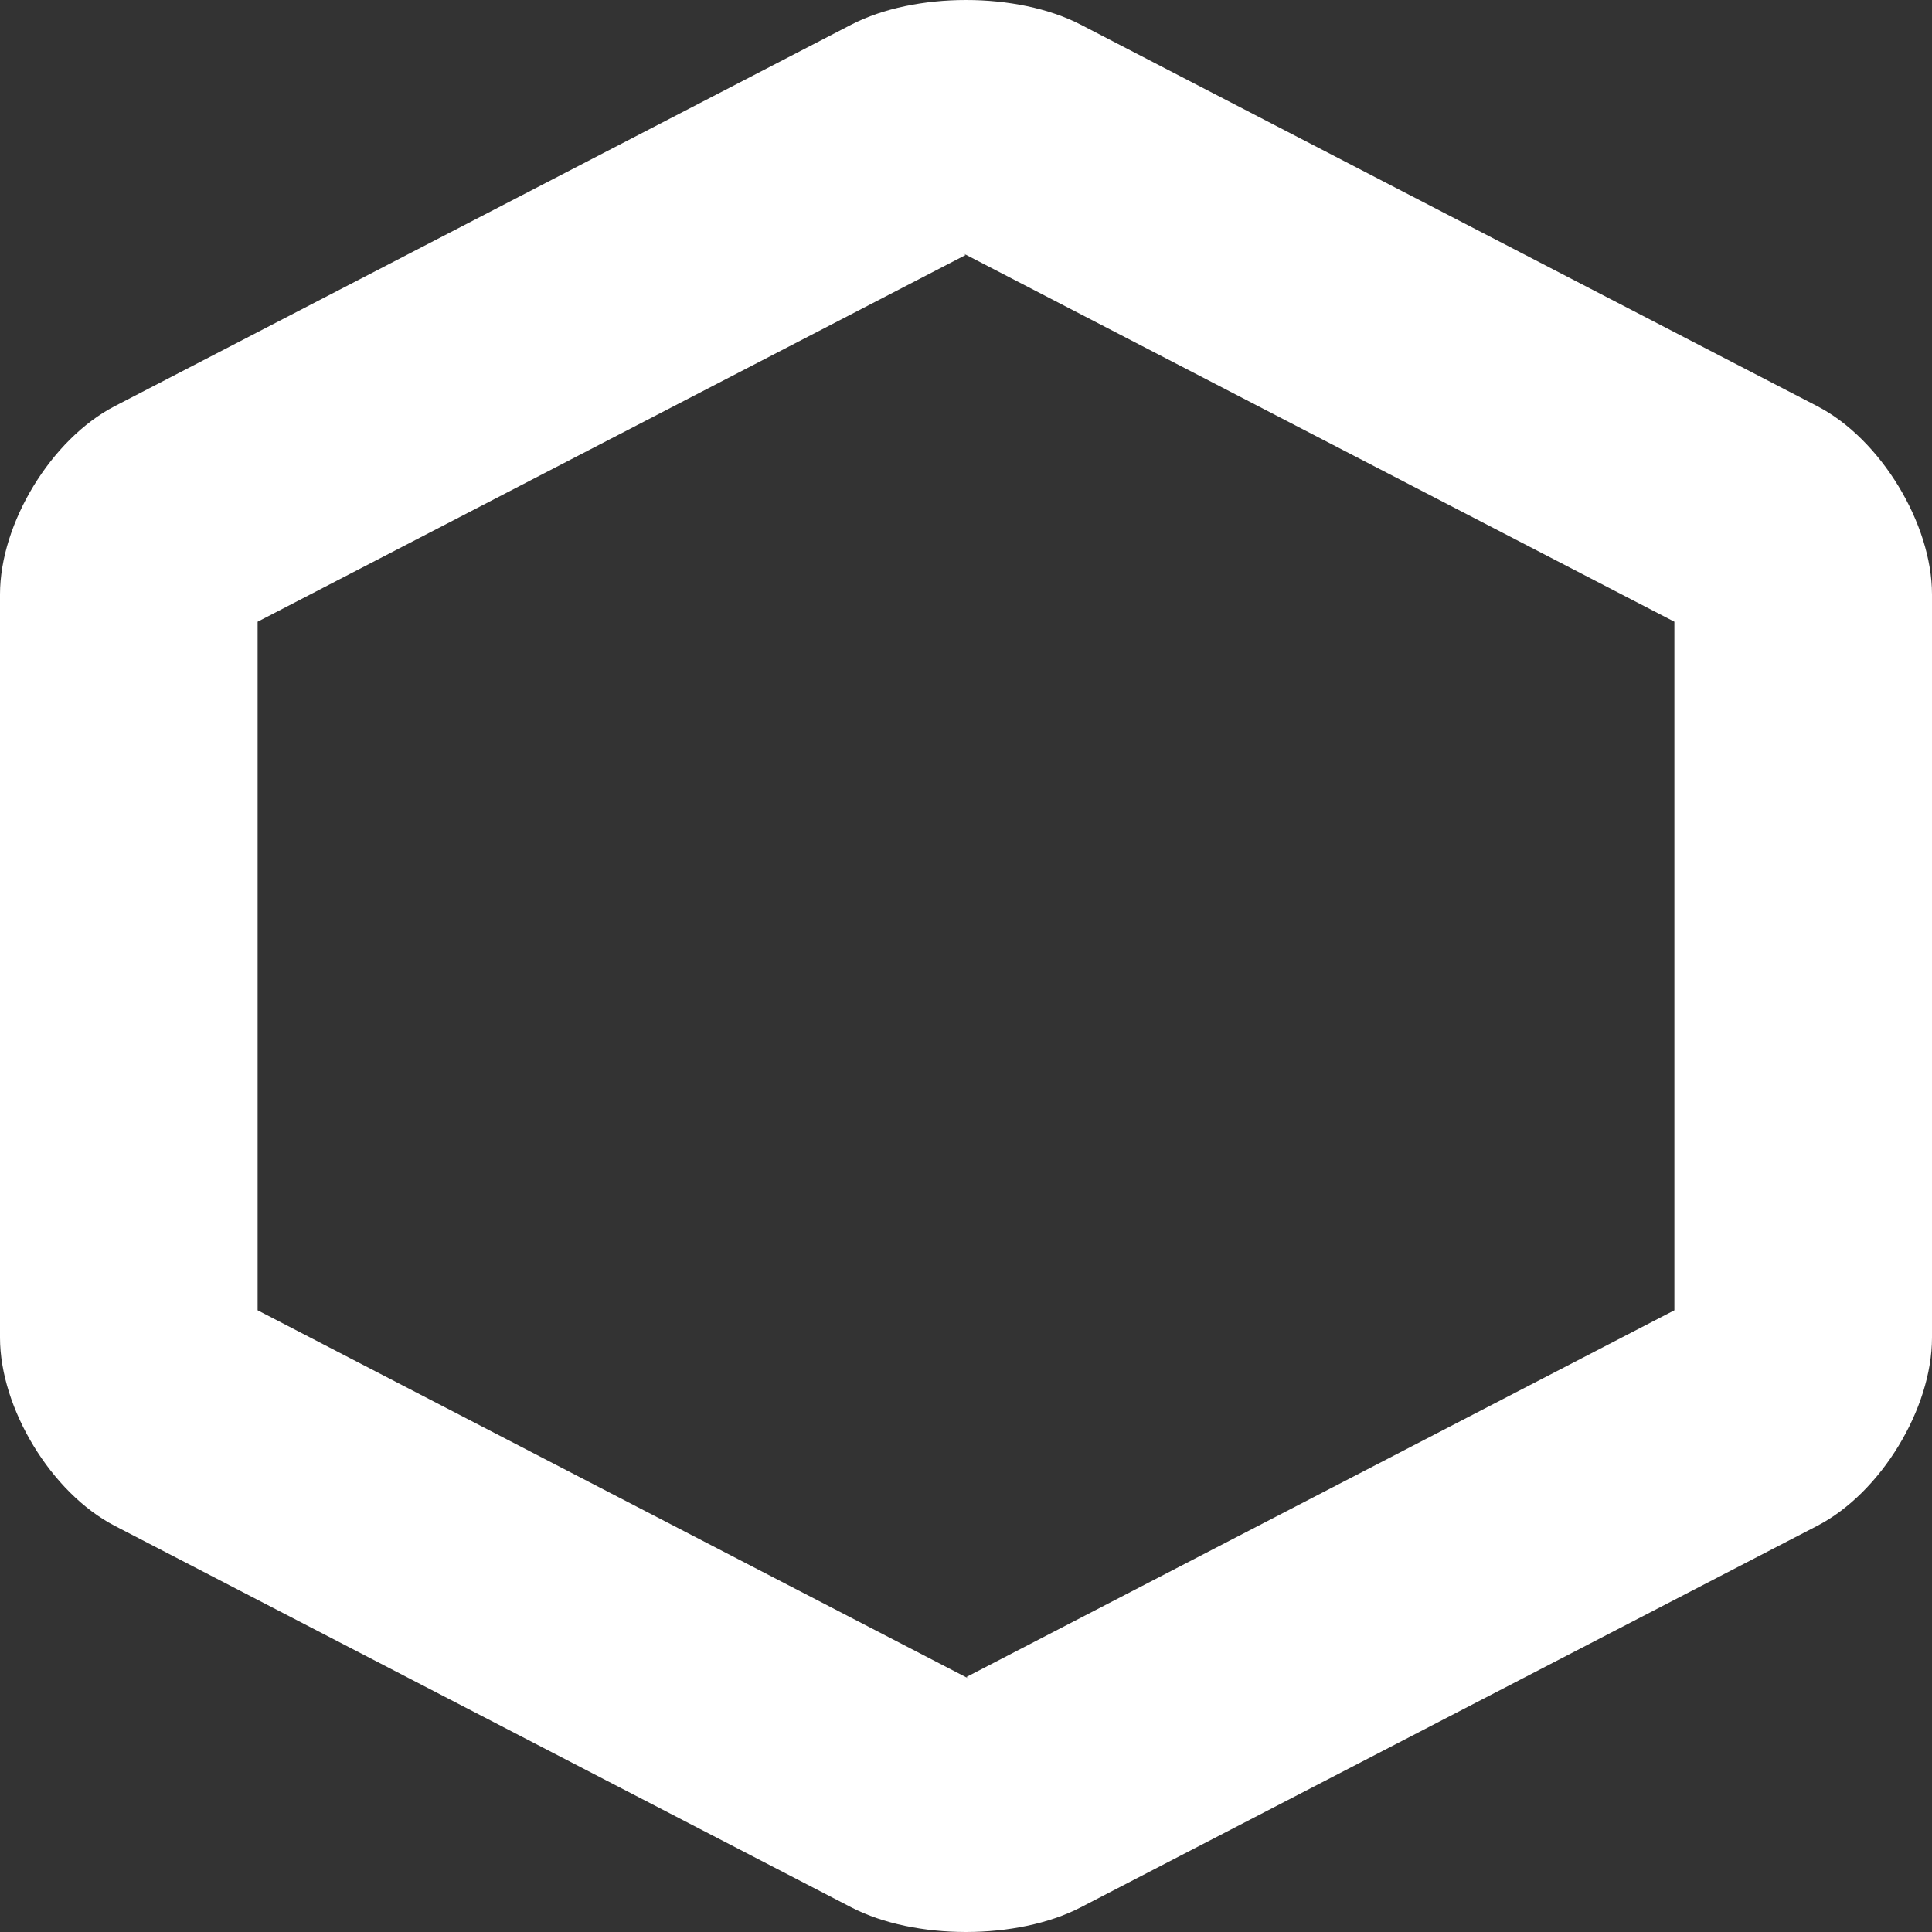 <?xml version="1.0" encoding="UTF-8"?>
<svg width="56px" height="56px" viewBox="0 0 56 56" version="1.1" xmlns="http://www.w3.org/2000/svg" xmlns:xlink="http://www.w3.org/1999/xlink">
    <rect x="0" y="0" width="56" height="56" fill="#333333" stroke="none"/>
    <!-- Generator: Sketch 46.2 (44496) - http://www.bohemiancoding.com/sketch -->
    <title>franz-symbol</title>
    <desc>Created with Sketch.</desc>
    <defs></defs>
    <g id="Page-1" stroke="none" stroke-width="1" fill="none" fill-rule="evenodd">
        <g id="franz-symbol" fill-rule="nonzero" fill="#FFFFFF">
            <g id="logo-symbol">
                <path d="M7.467,18.021 L7.467,37.979 L28.119,48.676 C28.066,48.649 28.033,48.626 28.013,48.608 C27.967,48.626 27.934,48.649 27.881,48.676 L48.533,37.979 L48.533,18.021 L27.881,7.324 C27.934,7.351 27.967,7.374 27.987,7.392 C28.033,7.374 28.066,7.351 28.119,7.324 L7.467,18.021 Z M24.678,0.713 C26.513,-0.237 29.486,-0.238 31.322,0.713 L52.678,11.775 C54.513,12.726 56,15.181 56,17.229 L56,38.771 C56,40.833 54.514,43.273 52.678,44.225 L31.322,55.287 C29.487,56.237 26.514,56.238 24.678,55.287 L3.322,44.225 C1.487,43.274 1.49213975e-14,40.819 1.32634644e-14,38.771 L0,17.229 C-1.65793305e-15,15.167 1.486,12.727 3.322,11.775 L24.678,0.713 Z" id="polygon"></path>
            </g>
        </g>
    </g>
</svg>